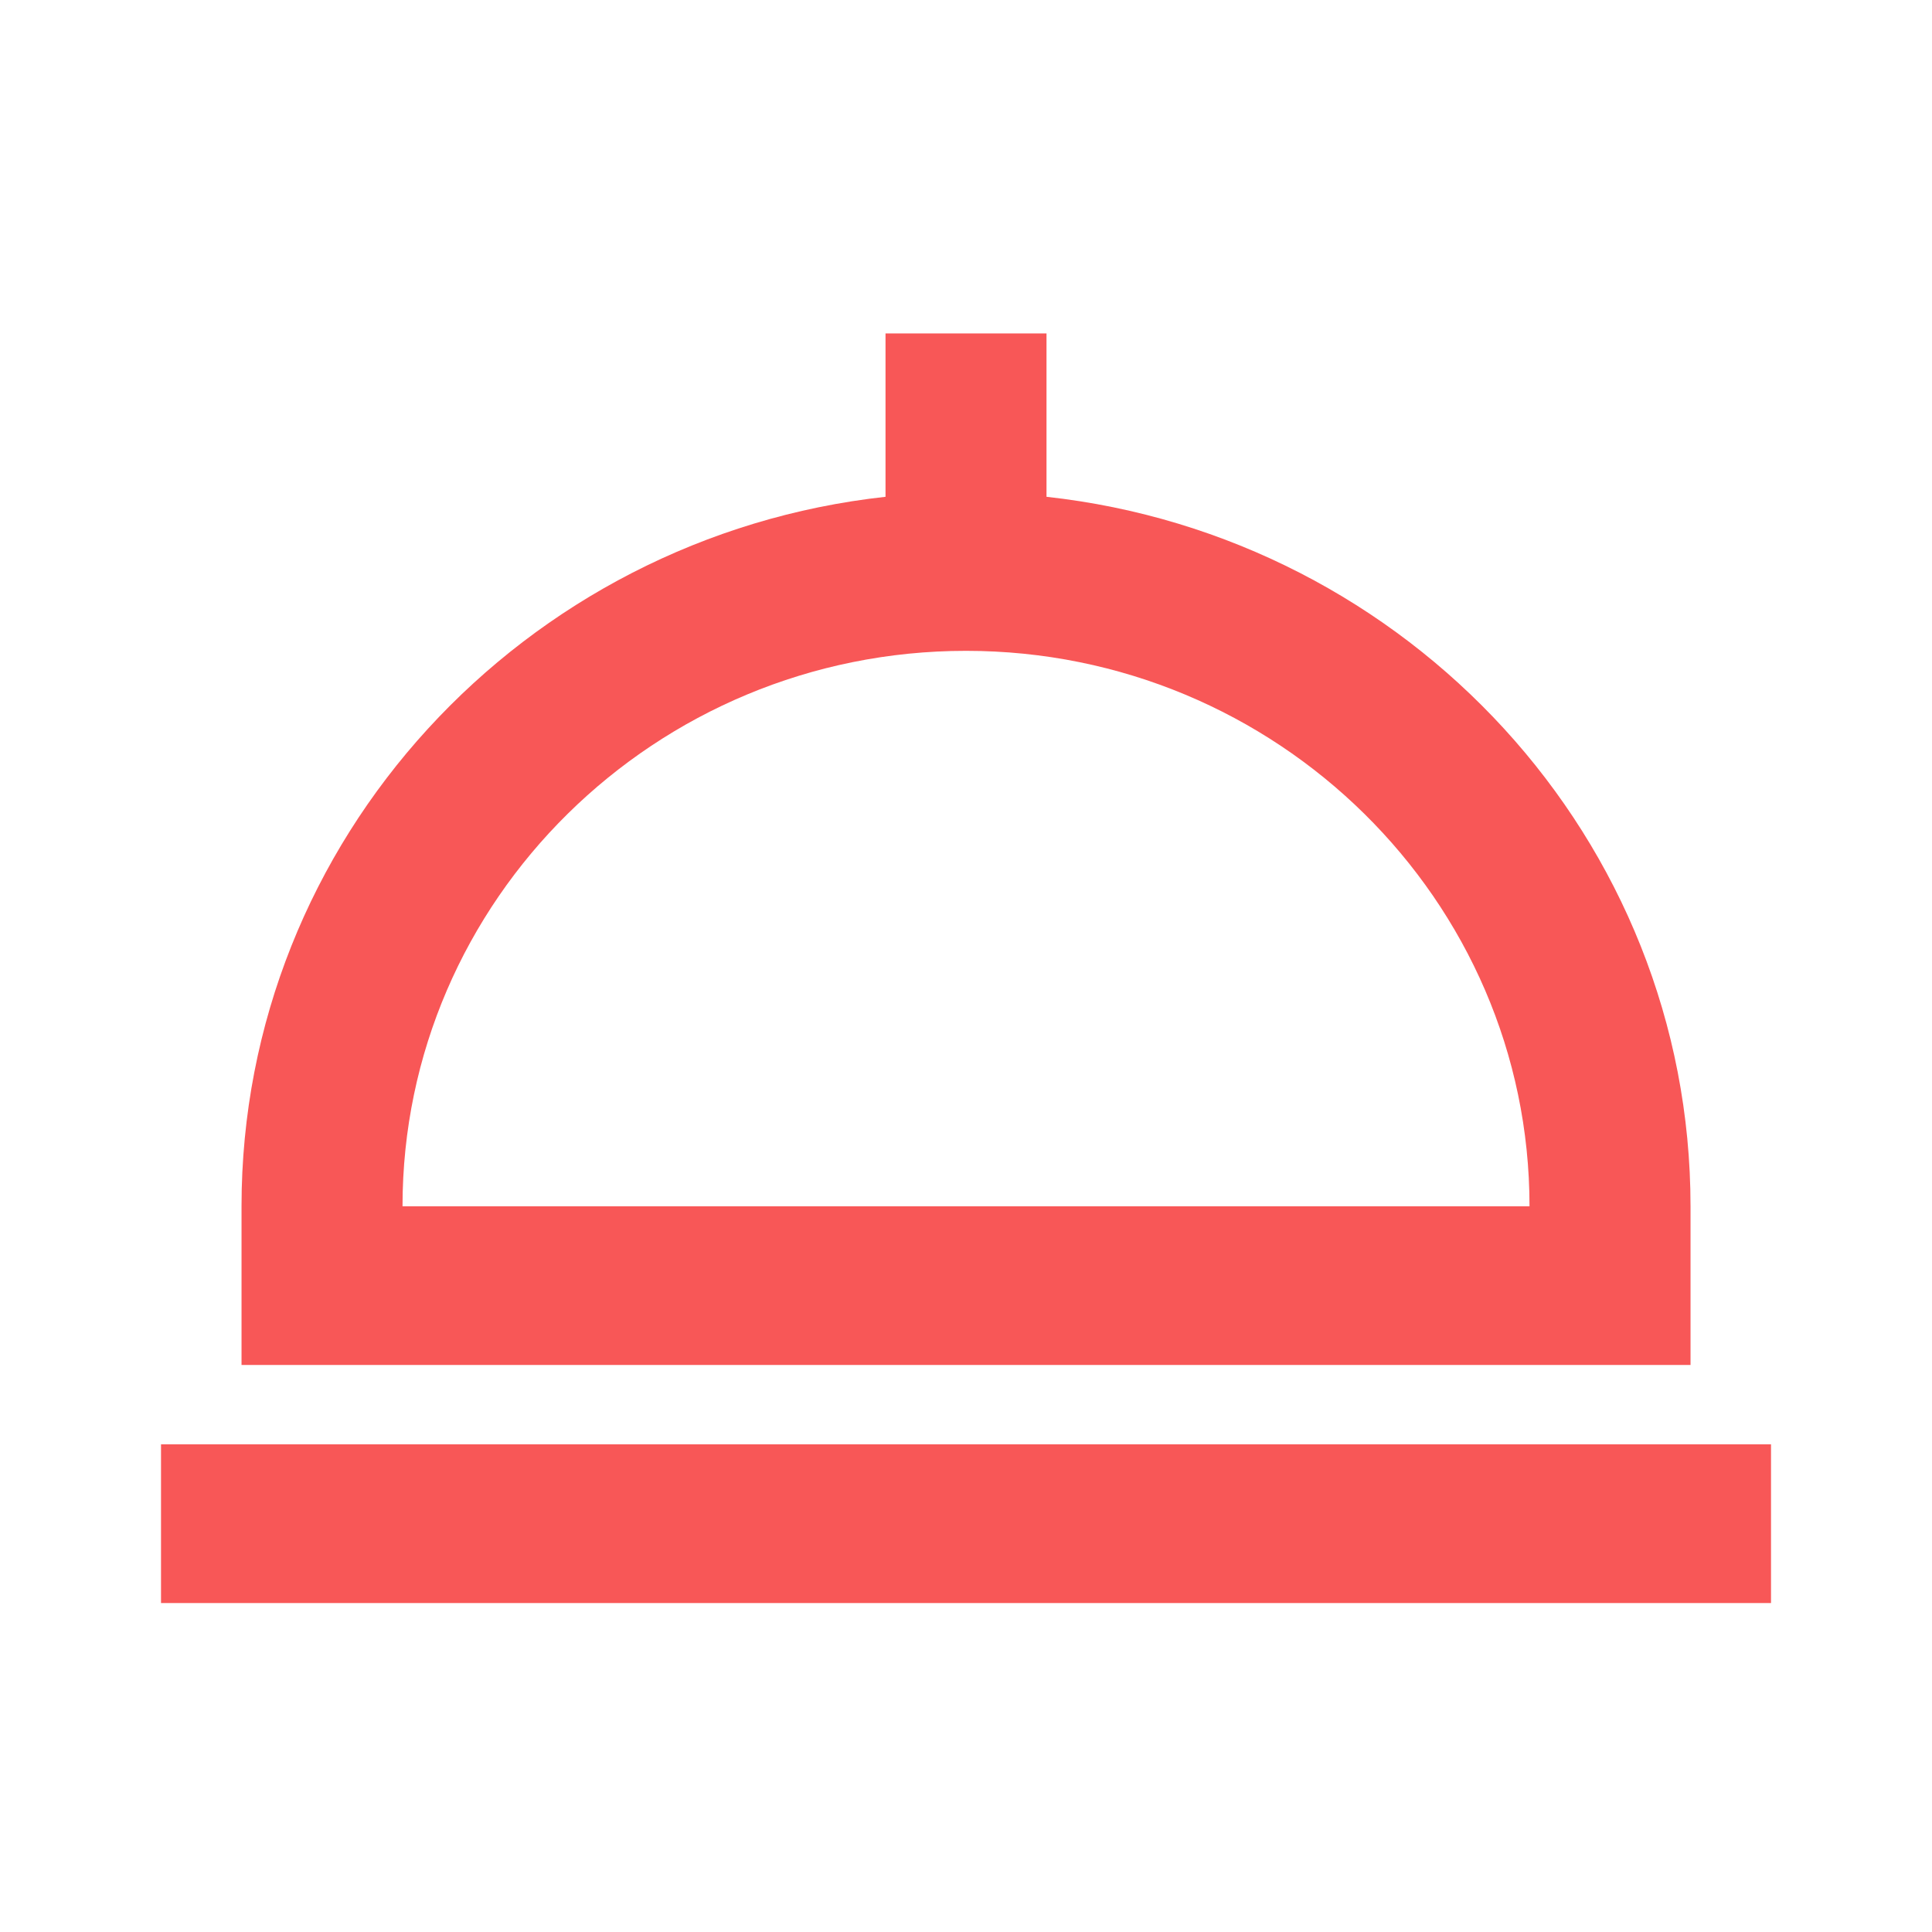 <svg width="70" height="70" viewBox="0 0 70 70" fill="none" xmlns="http://www.w3.org/2000/svg">
<path d="M61.251 43.706C61.251 30.409 51.022 19.438 37.917 18V12.081H32.084V18C18.979 19.438 8.751 30.409 8.751 43.706V49.456H61.251V43.706ZM14.584 43.706C14.584 32.611 23.745 23.581 35.001 23.581C46.256 23.581 55.417 32.611 55.417 43.706H14.584ZM5.834 52.331H64.167V58.081H5.834V52.331Z" fill="#F85757"/>
</svg>
